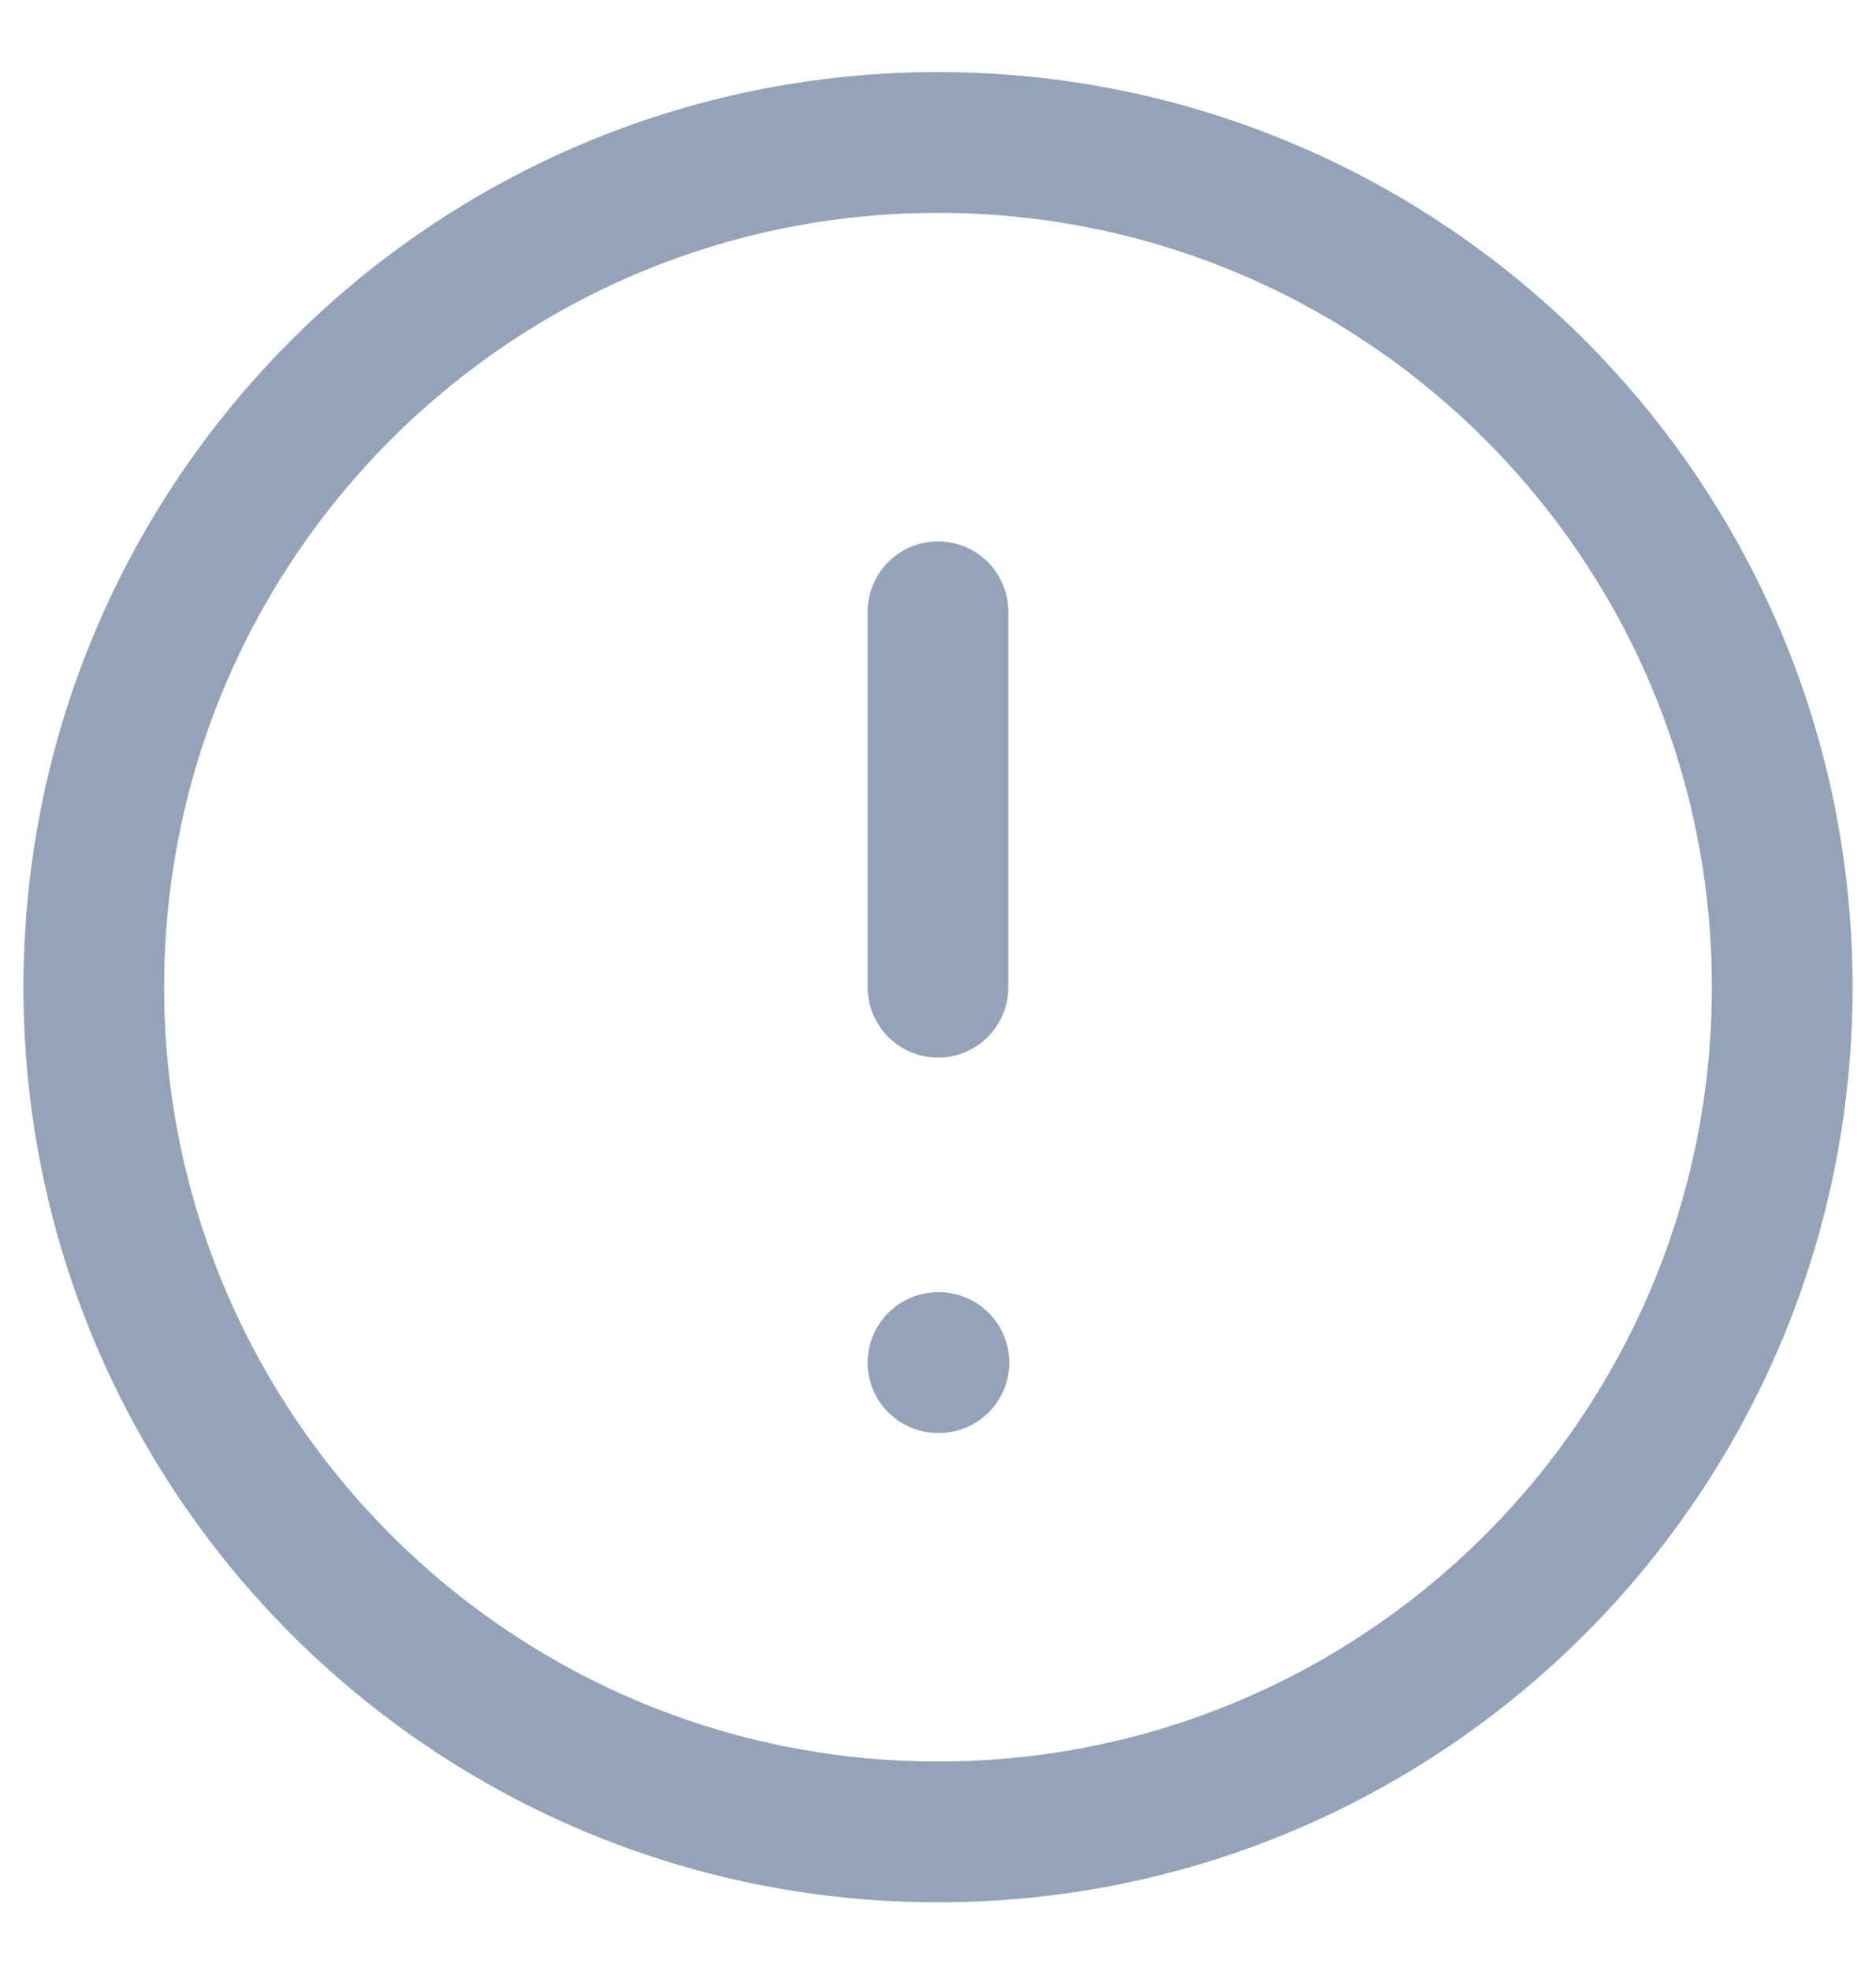 <svg width="20" height="21" viewBox="0 0 20 21" fill="none" xmlns="http://www.w3.org/2000/svg">
<path d="M10 19.518C14.971 19.518 19 15.489 19 10.518C19 5.548 14.971 1.518 10 1.518C5.029 1.518 1 5.548 1 10.518C1 15.489 5.029 19.518 10 19.518Z" stroke="#94A3B8" stroke-width="1.5" stroke-linecap="round" stroke-linejoin="round"/>
<path d="M10 6.518V10.518" stroke="#94A3B8" stroke-width="1.5" stroke-linecap="round" stroke-linejoin="round"/>
<path d="M10 14.518H10.01H10Z" fill="#94A3B8"/>
<path d="M10 14.518H10.01" stroke="#94A3B8" stroke-width="1.5" stroke-linecap="round" stroke-linejoin="round"/>
</svg>
